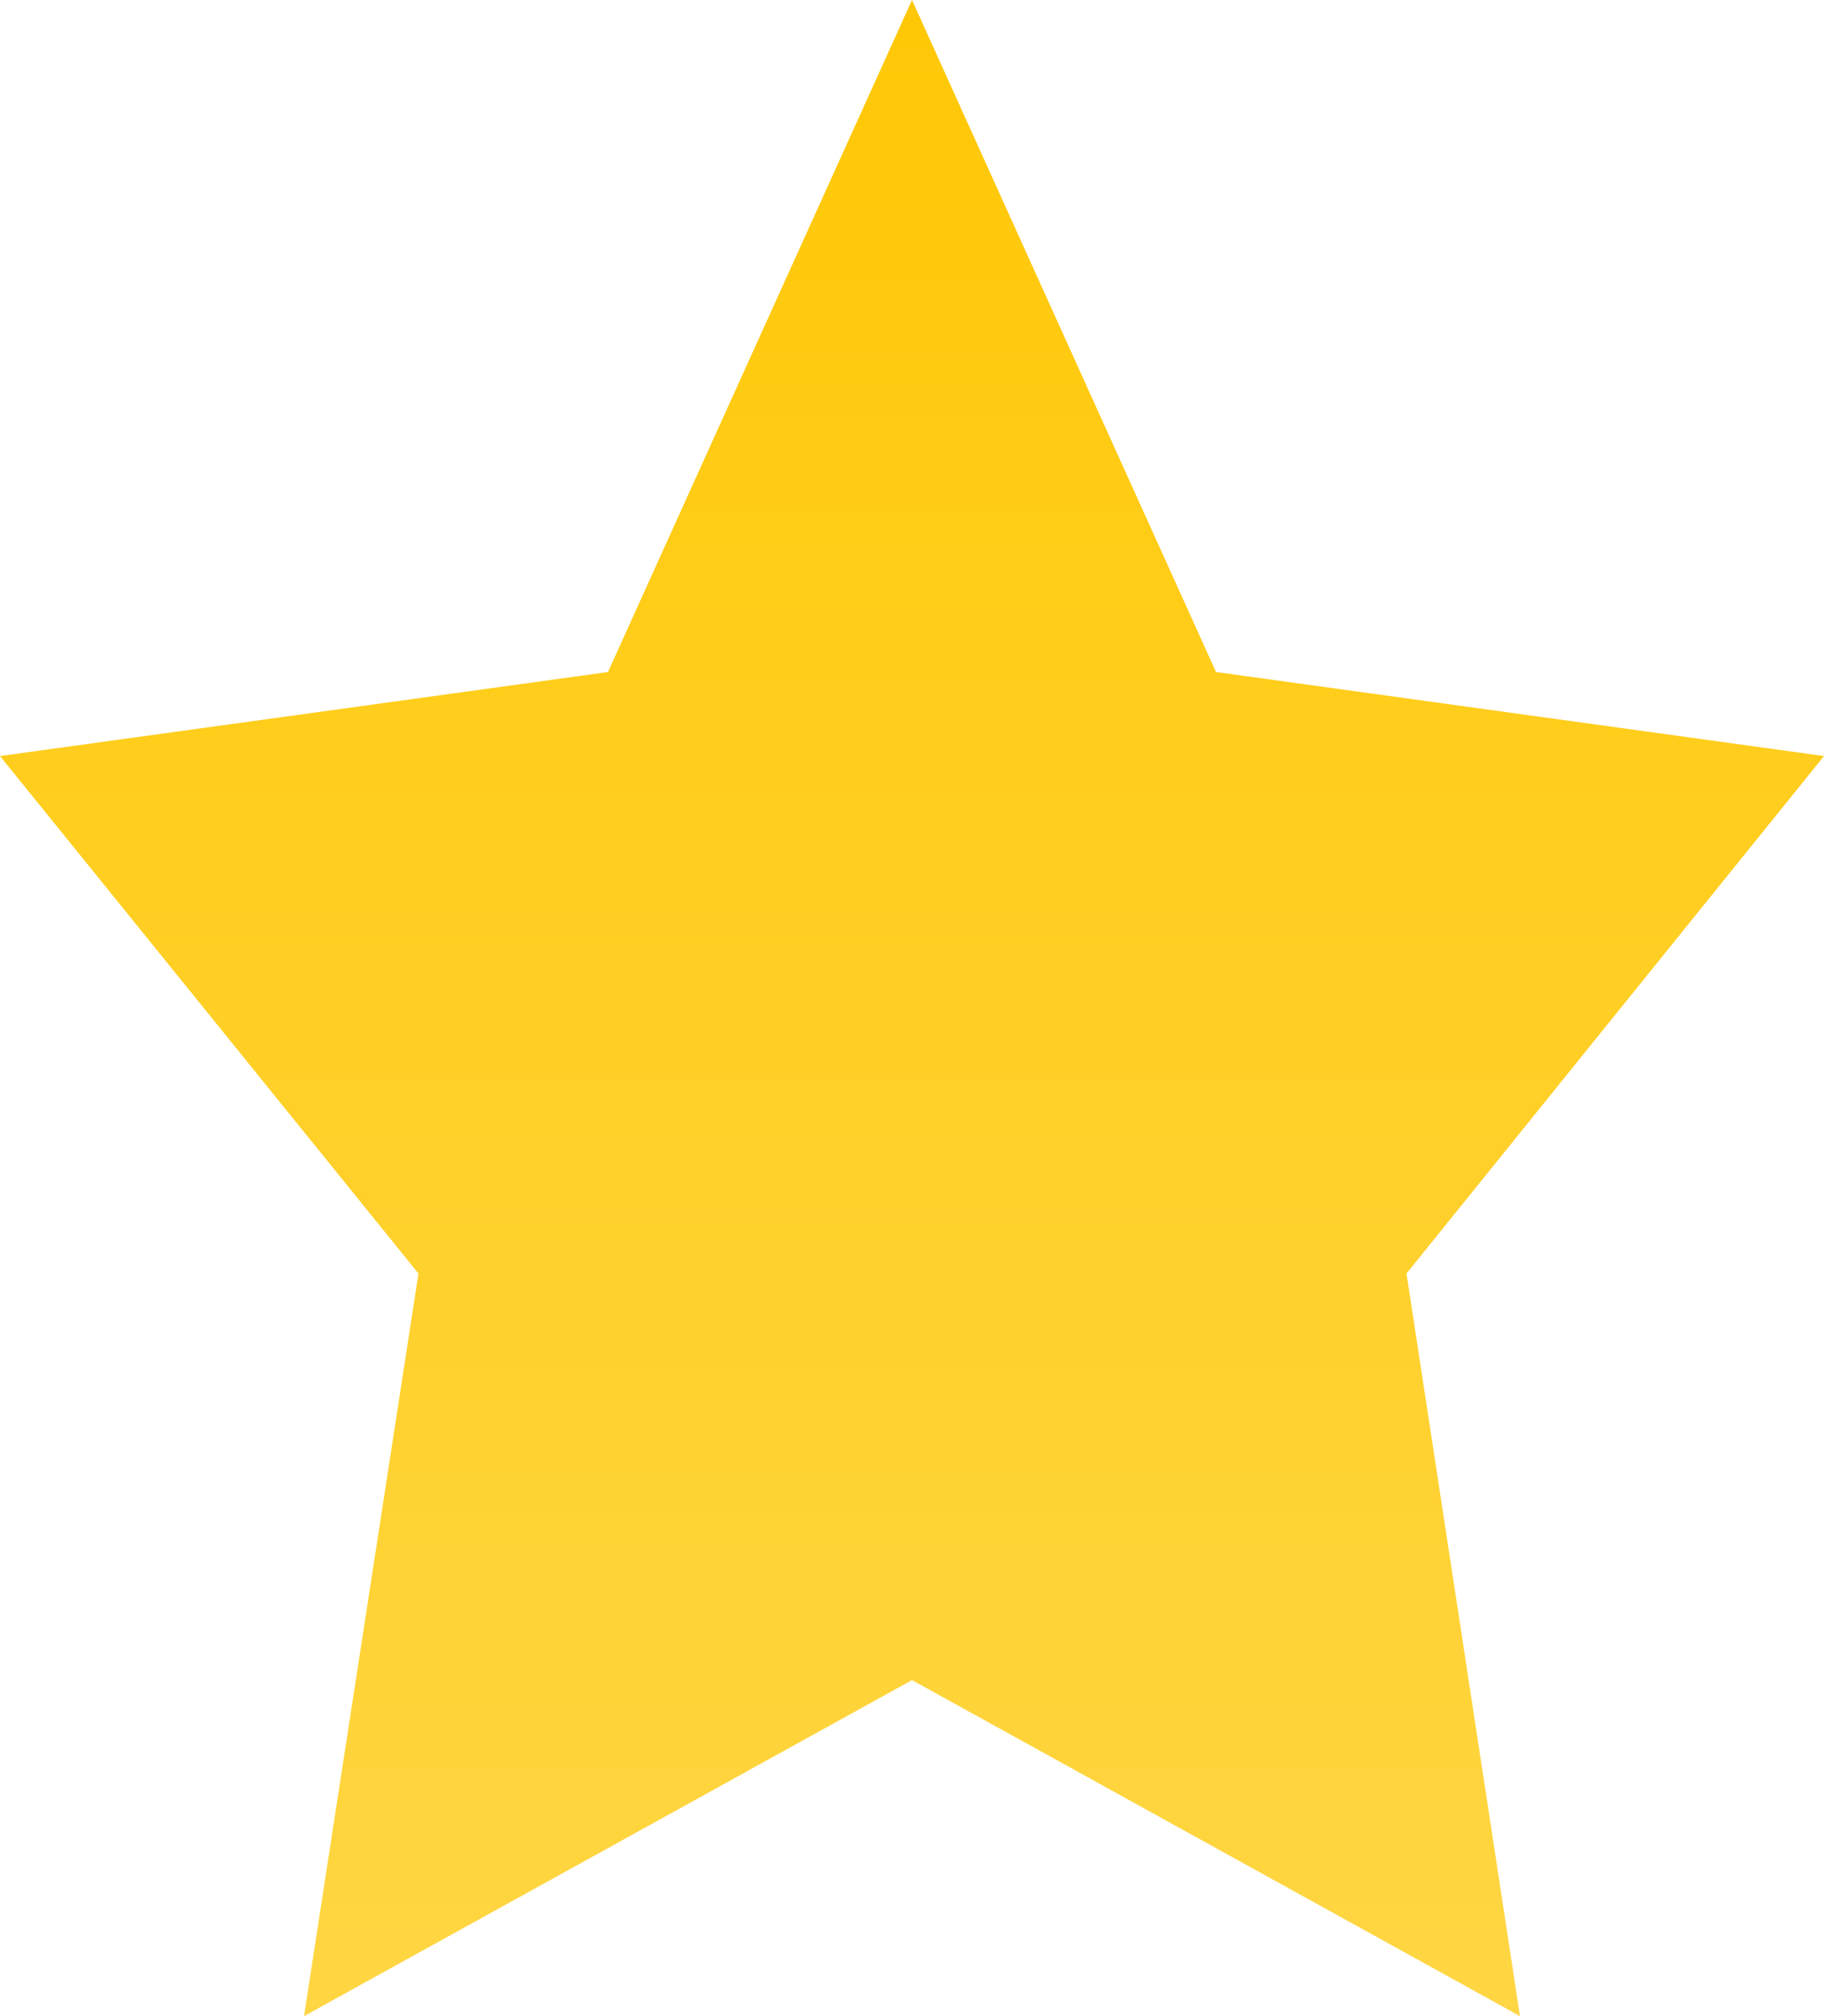 <svg width="19" height="21" viewBox="0 0 19 21" fill="none" xmlns="http://www.w3.org/2000/svg">
<path d="M9.5 0L12.667 7L19 7.875L14.651 13.265L15.833 21L9.5 17.5L3.167 21L4.359 13.265L0 7.875L6.333 7L9.5 0Z" fill="url(#paint0_linear_116_261)"/>
<defs>
<linearGradient id="paint0_linear_116_261" x1="9.5" y1="0" x2="9.5" y2="21" gradientUnits="userSpaceOnUse">
<stop stop-color="#FFD02A"/>
<stop offset="0" stop-color="#FFC806"/>
<stop offset="1" stop-color="#FFD643"/>
</linearGradient>
</defs>
</svg>

